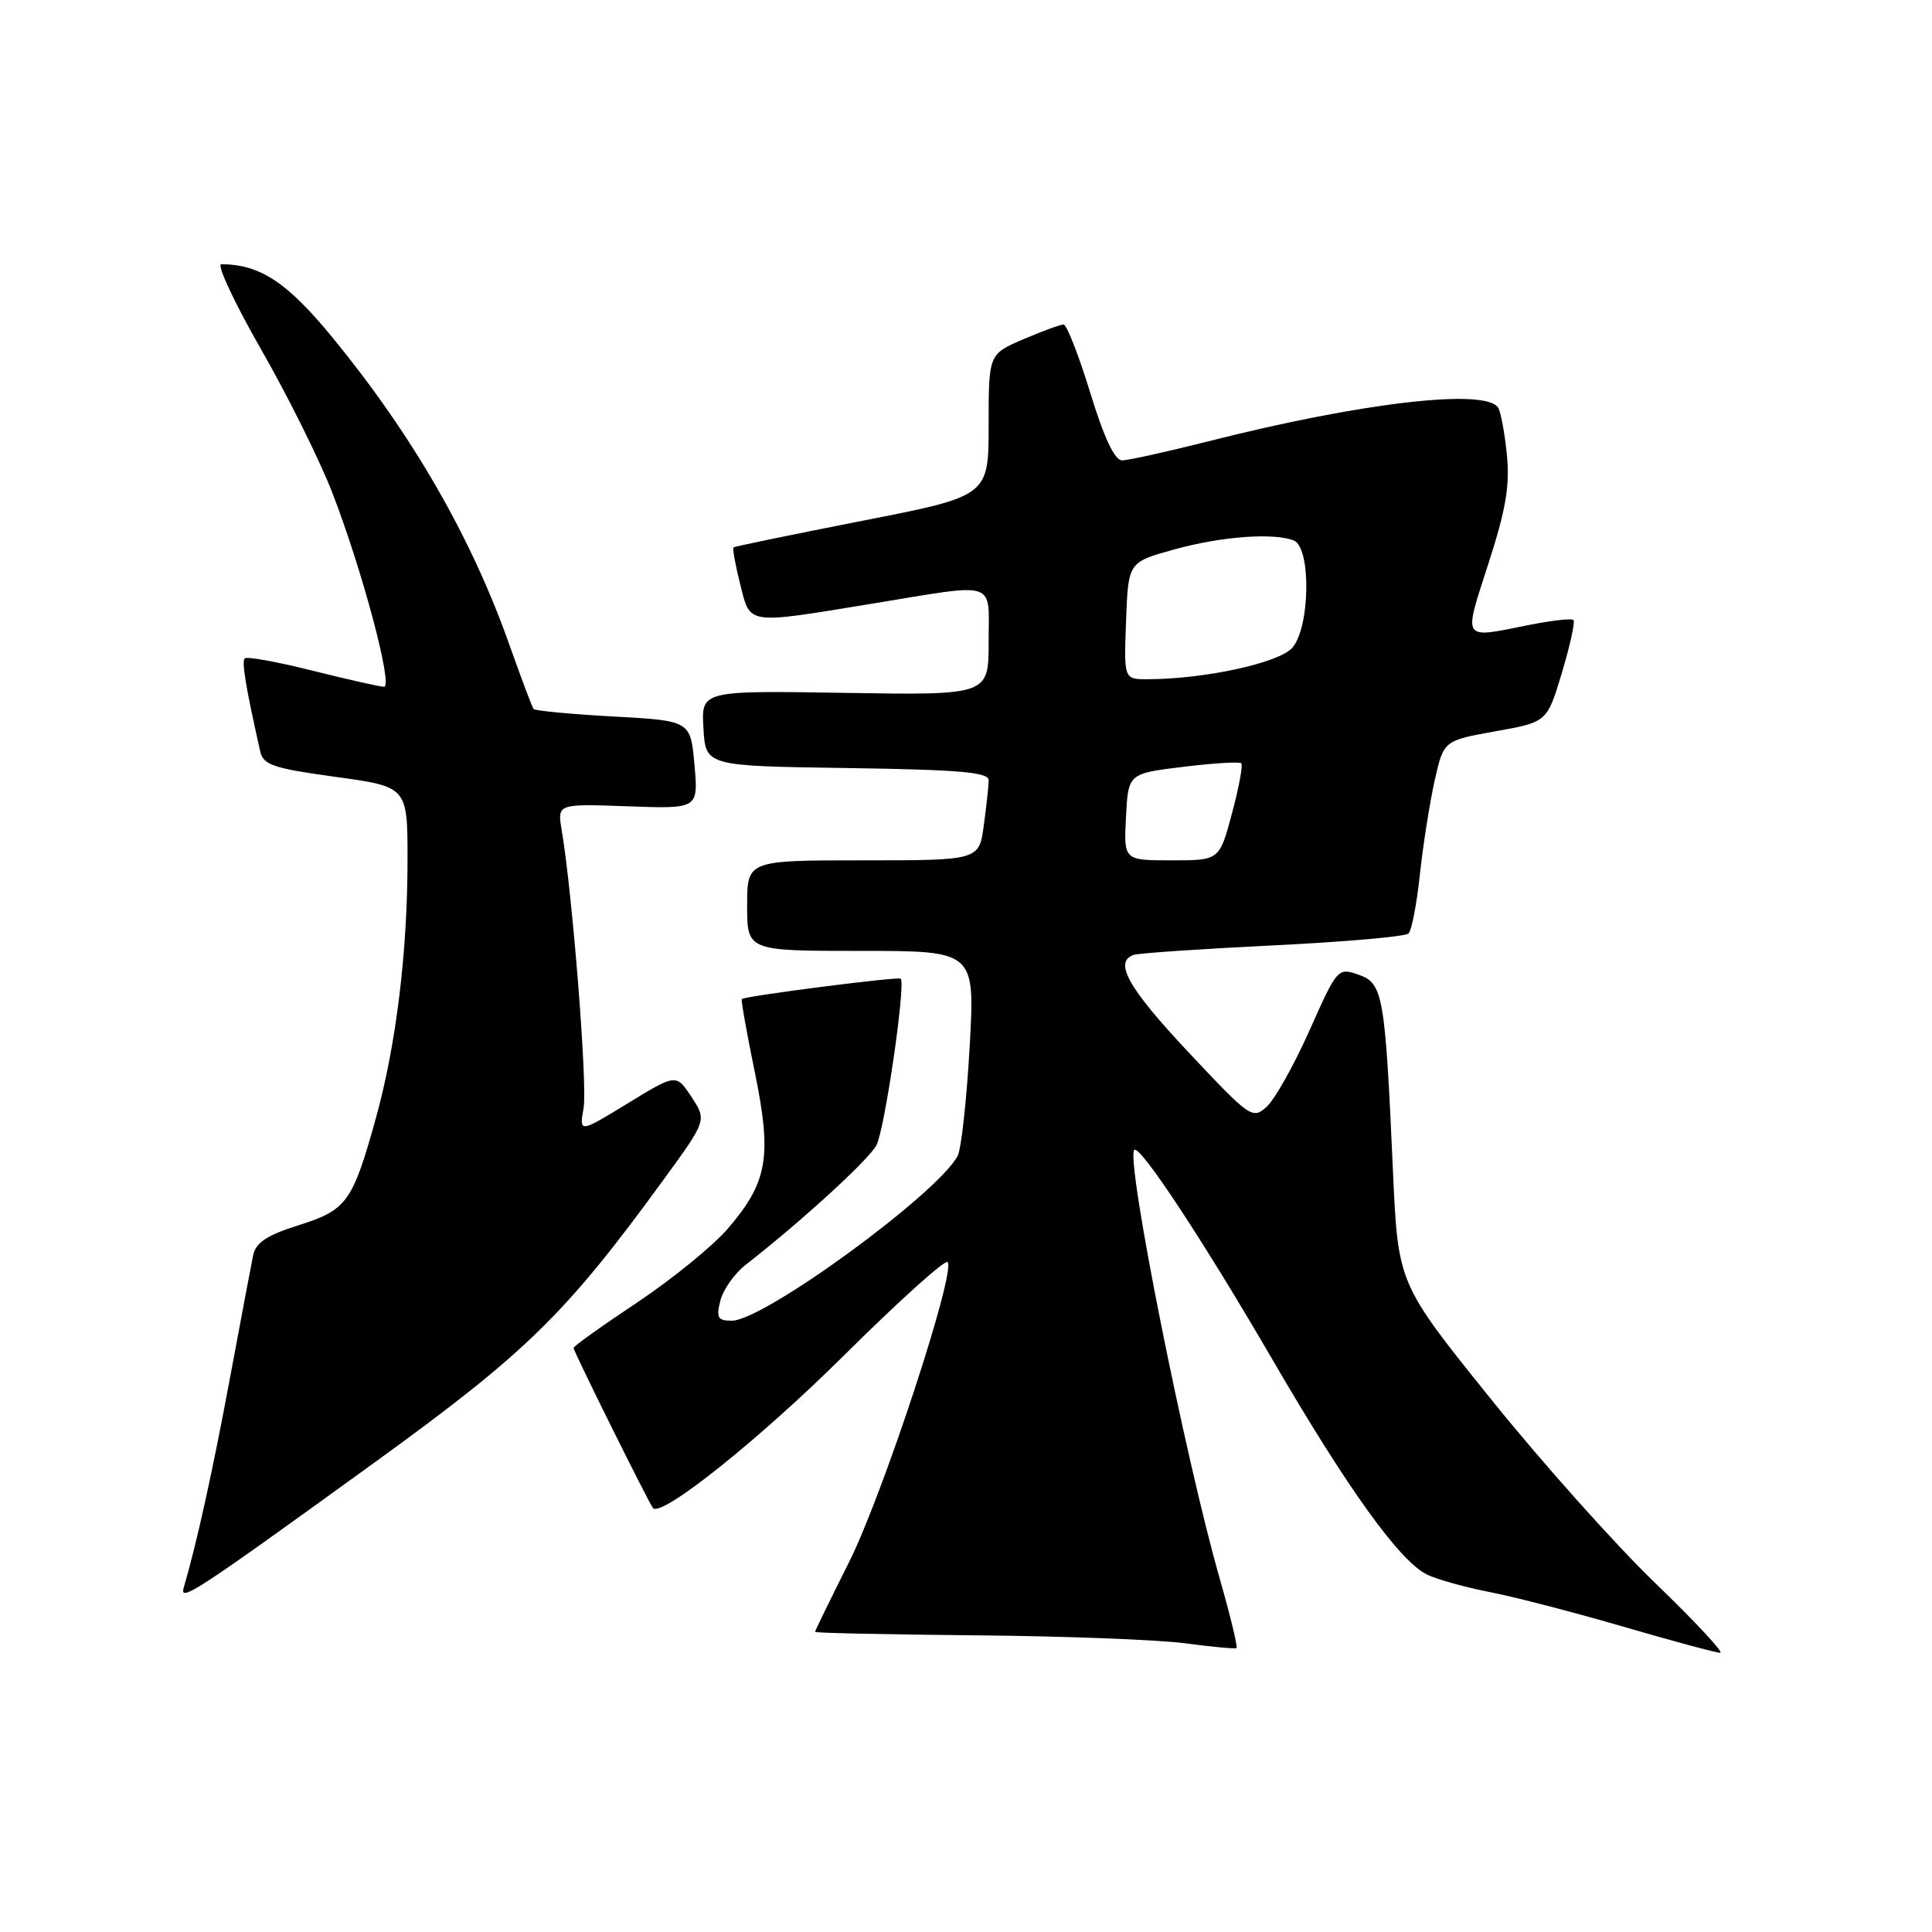 <?xml version="1.0" encoding="UTF-8" standalone="no"?>
<!DOCTYPE svg PUBLIC "-//W3C//DTD SVG 1.1//EN" "http://www.w3.org/Graphics/SVG/1.1/DTD/svg11.dtd" >
<svg xmlns="http://www.w3.org/2000/svg" xmlns:xlink="http://www.w3.org/1999/xlink" version="1.1" viewBox="0 0 256 256">
 <g >
 <path fill="currentColor"
d=" M 161.66 209.32 C 157.02 193.14 149.12 153.55 150.30 152.37 C 151.03 151.64 159.46 164.42 168.57 180.09 C 178.58 197.31 185.51 206.94 189.13 208.66 C 190.43 209.29 194.20 210.33 197.50 210.98 C 200.80 211.62 208.78 213.70 215.23 215.58 C 221.68 217.46 227.39 219.00 227.93 219.00 C 228.47 219.00 224.59 214.84 219.31 209.75 C 214.03 204.66 204.20 193.66 197.48 185.29 C 185.25 170.09 185.25 170.09 184.58 155.29 C 183.53 131.77 183.27 130.29 180.01 129.15 C 177.27 128.20 177.19 128.29 173.52 136.53 C 171.47 141.12 168.92 145.67 167.85 146.64 C 165.96 148.35 165.66 148.14 157.50 139.45 C 149.47 130.89 147.52 127.43 150.25 126.52 C 150.94 126.30 159.24 125.73 168.70 125.27 C 178.16 124.81 186.24 124.10 186.64 123.69 C 187.05 123.28 187.73 119.77 188.14 115.88 C 188.56 111.99 189.44 106.41 190.09 103.47 C 191.29 98.13 191.29 98.13 198.15 96.90 C 205.00 95.68 205.00 95.68 206.96 89.14 C 208.04 85.54 208.73 82.40 208.49 82.15 C 208.25 81.91 205.49 82.23 202.36 82.86 C 193.65 84.61 193.89 84.99 197.20 74.75 C 199.54 67.52 200.08 64.36 199.67 60.28 C 199.39 57.40 198.86 54.59 198.52 54.03 C 196.90 51.41 180.47 53.31 160.06 58.49 C 154.60 59.87 149.48 61.00 148.67 61.00 C 147.70 61.00 146.28 57.98 144.45 52.00 C 142.93 47.05 141.34 43.00 140.93 43.00 C 140.51 43.00 138.10 43.88 135.58 44.96 C 131.00 46.93 131.00 46.93 131.00 56.33 C 131.00 65.73 131.00 65.73 114.25 69.01 C 105.04 70.82 97.37 72.40 97.20 72.53 C 97.04 72.65 97.43 74.84 98.07 77.38 C 99.45 82.85 98.74 82.74 115.50 80.00 C 132.42 77.23 131.00 76.77 131.00 85.06 C 131.00 92.12 131.00 92.12 111.96 91.81 C 92.91 91.50 92.91 91.50 93.21 96.50 C 93.50 101.50 93.50 101.50 112.25 101.77 C 127.11 101.99 131.00 102.32 131.00 103.38 C 131.00 104.12 130.71 106.81 130.36 109.36 C 129.73 114.00 129.73 114.00 114.36 114.00 C 99.00 114.00 99.00 114.00 99.00 120.00 C 99.00 126.00 99.00 126.00 114.10 126.00 C 129.20 126.00 129.20 126.00 128.48 138.75 C 128.09 145.76 127.37 152.24 126.90 153.15 C 124.28 158.15 101.20 175.00 96.97 175.00 C 95.10 175.00 94.88 174.61 95.45 172.35 C 95.81 170.89 97.32 168.75 98.80 167.60 C 106.22 161.81 115.09 153.70 116.13 151.75 C 117.22 149.72 120.04 130.37 119.35 129.68 C 119.04 129.37 98.69 131.98 98.29 132.38 C 98.17 132.50 98.94 136.85 100.01 142.04 C 102.31 153.27 101.74 156.61 96.46 162.78 C 94.50 165.07 89.09 169.47 84.45 172.57 C 79.80 175.66 76.00 178.38 76.00 178.61 C 76.00 179.07 86.03 199.28 86.53 199.83 C 87.66 201.08 100.59 190.75 111.72 179.71 C 118.98 172.50 125.21 166.88 125.56 167.23 C 126.73 168.40 116.97 198.11 112.47 207.06 C 110.01 211.96 108.00 216.08 108.00 216.23 C 108.00 216.38 117.56 216.58 129.25 216.69 C 140.94 216.79 153.43 217.27 157.00 217.74 C 160.57 218.22 163.65 218.50 163.84 218.38 C 164.03 218.25 163.05 214.18 161.66 209.32 Z  M 49.50 193.88 C 69.74 179.23 74.88 174.21 87.81 156.47 C 93.66 148.45 93.66 148.45 91.63 145.36 C 89.60 142.27 89.60 142.27 83.18 146.20 C 76.75 150.13 76.75 150.13 77.33 146.81 C 77.86 143.81 75.86 118.51 74.43 110.00 C 73.84 106.50 73.84 106.50 83.19 106.84 C 92.54 107.18 92.54 107.18 92.02 101.34 C 91.50 95.50 91.50 95.50 81.27 94.94 C 75.65 94.63 70.89 94.18 70.70 93.94 C 70.51 93.70 69.08 89.90 67.52 85.50 C 62.47 71.21 54.67 57.66 44.03 44.69 C 38.04 37.39 34.45 35.03 29.32 35.01 C 28.67 35.00 31.03 40.06 34.57 46.25 C 38.12 52.44 42.38 61.01 44.04 65.31 C 47.98 75.47 52.12 91.00 50.89 91.00 C 50.36 91.00 46.10 90.04 41.43 88.87 C 36.75 87.70 32.71 86.96 32.43 87.24 C 32.00 87.67 32.56 91.04 34.48 99.57 C 34.88 101.36 36.22 101.81 44.47 102.94 C 54.00 104.25 54.00 104.25 54.00 113.90 C 54.00 126.10 52.50 138.38 49.85 148.00 C 46.73 159.27 45.98 160.33 39.59 162.34 C 35.40 163.66 33.90 164.64 33.55 166.30 C 33.30 167.51 31.92 174.80 30.49 182.50 C 28.18 194.93 26.03 204.67 24.34 210.38 C 23.75 212.37 25.95 210.93 49.50 193.88 Z  M 149.20 108.25 C 149.50 102.50 149.50 102.50 156.78 101.61 C 160.78 101.12 164.24 100.91 164.48 101.14 C 164.71 101.38 164.16 104.37 163.24 107.79 C 161.58 114.00 161.58 114.00 155.24 114.00 C 148.90 114.00 148.90 114.00 149.20 108.25 Z  M 149.21 82.25 C 149.50 74.50 149.50 74.50 155.50 72.83 C 161.73 71.09 168.69 70.56 171.42 71.61 C 173.74 72.50 173.62 83.06 171.25 85.82 C 169.52 87.84 159.57 90.00 152.02 90.00 C 148.92 90.00 148.92 90.00 149.21 82.25 Z "/>
</g>
</svg>